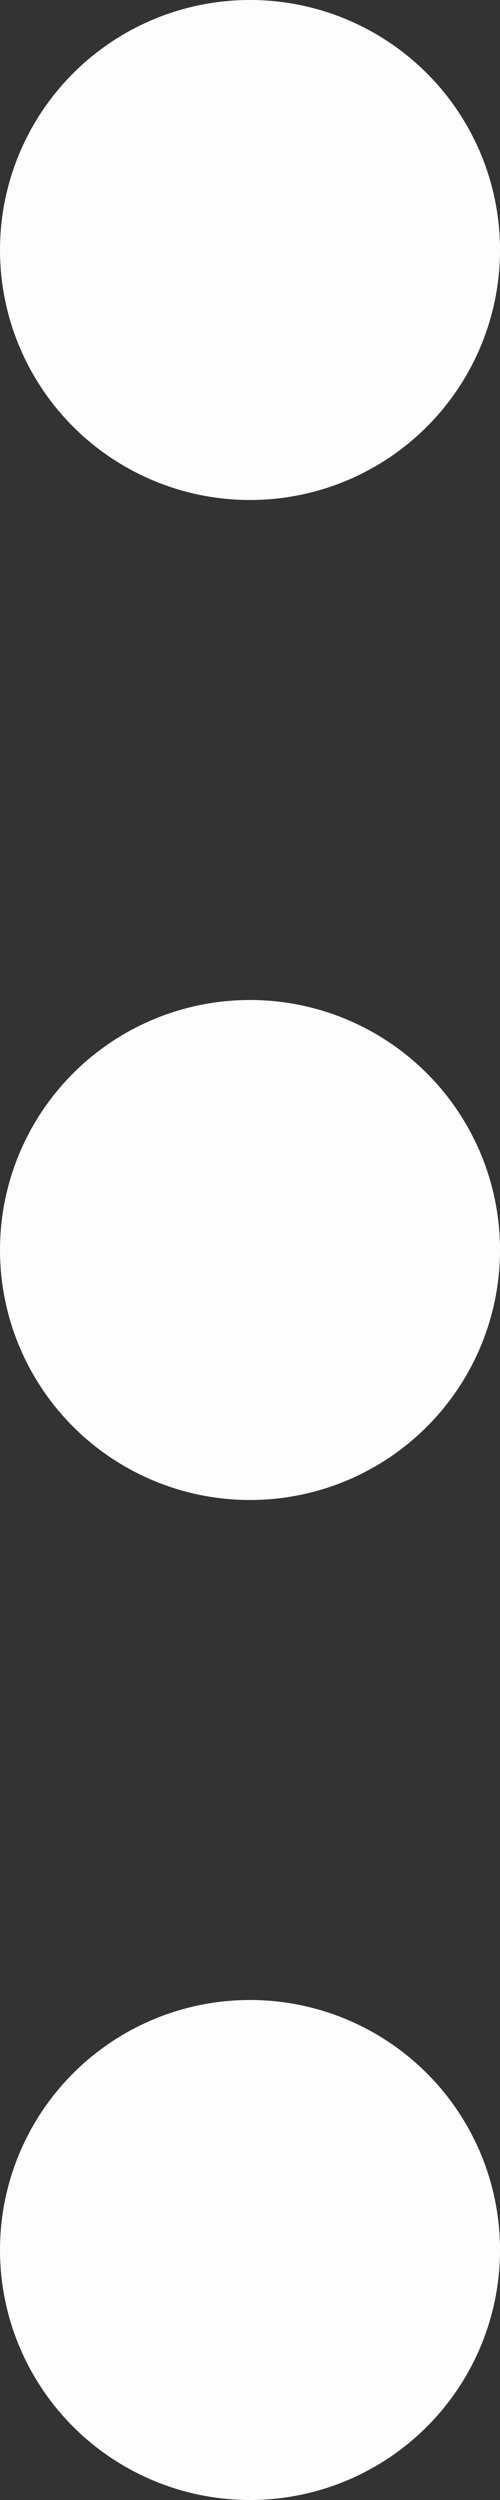 <svg width="4" height="20" viewBox="0 0 4 20" fill="none" xmlns="http://www.w3.org/2000/svg">
<rect x="0" y="0" width="4" height="20" fill="#333333" stroke="none"/>
<circle cx="2" cy="2" r="2" fill="#FDFDFD"/>
<circle cx="2" cy="10" r="2" fill="#FDFDFD"/>
<circle cx="2" cy="18" r="2" fill="#FDFDFD"/>
</svg>
